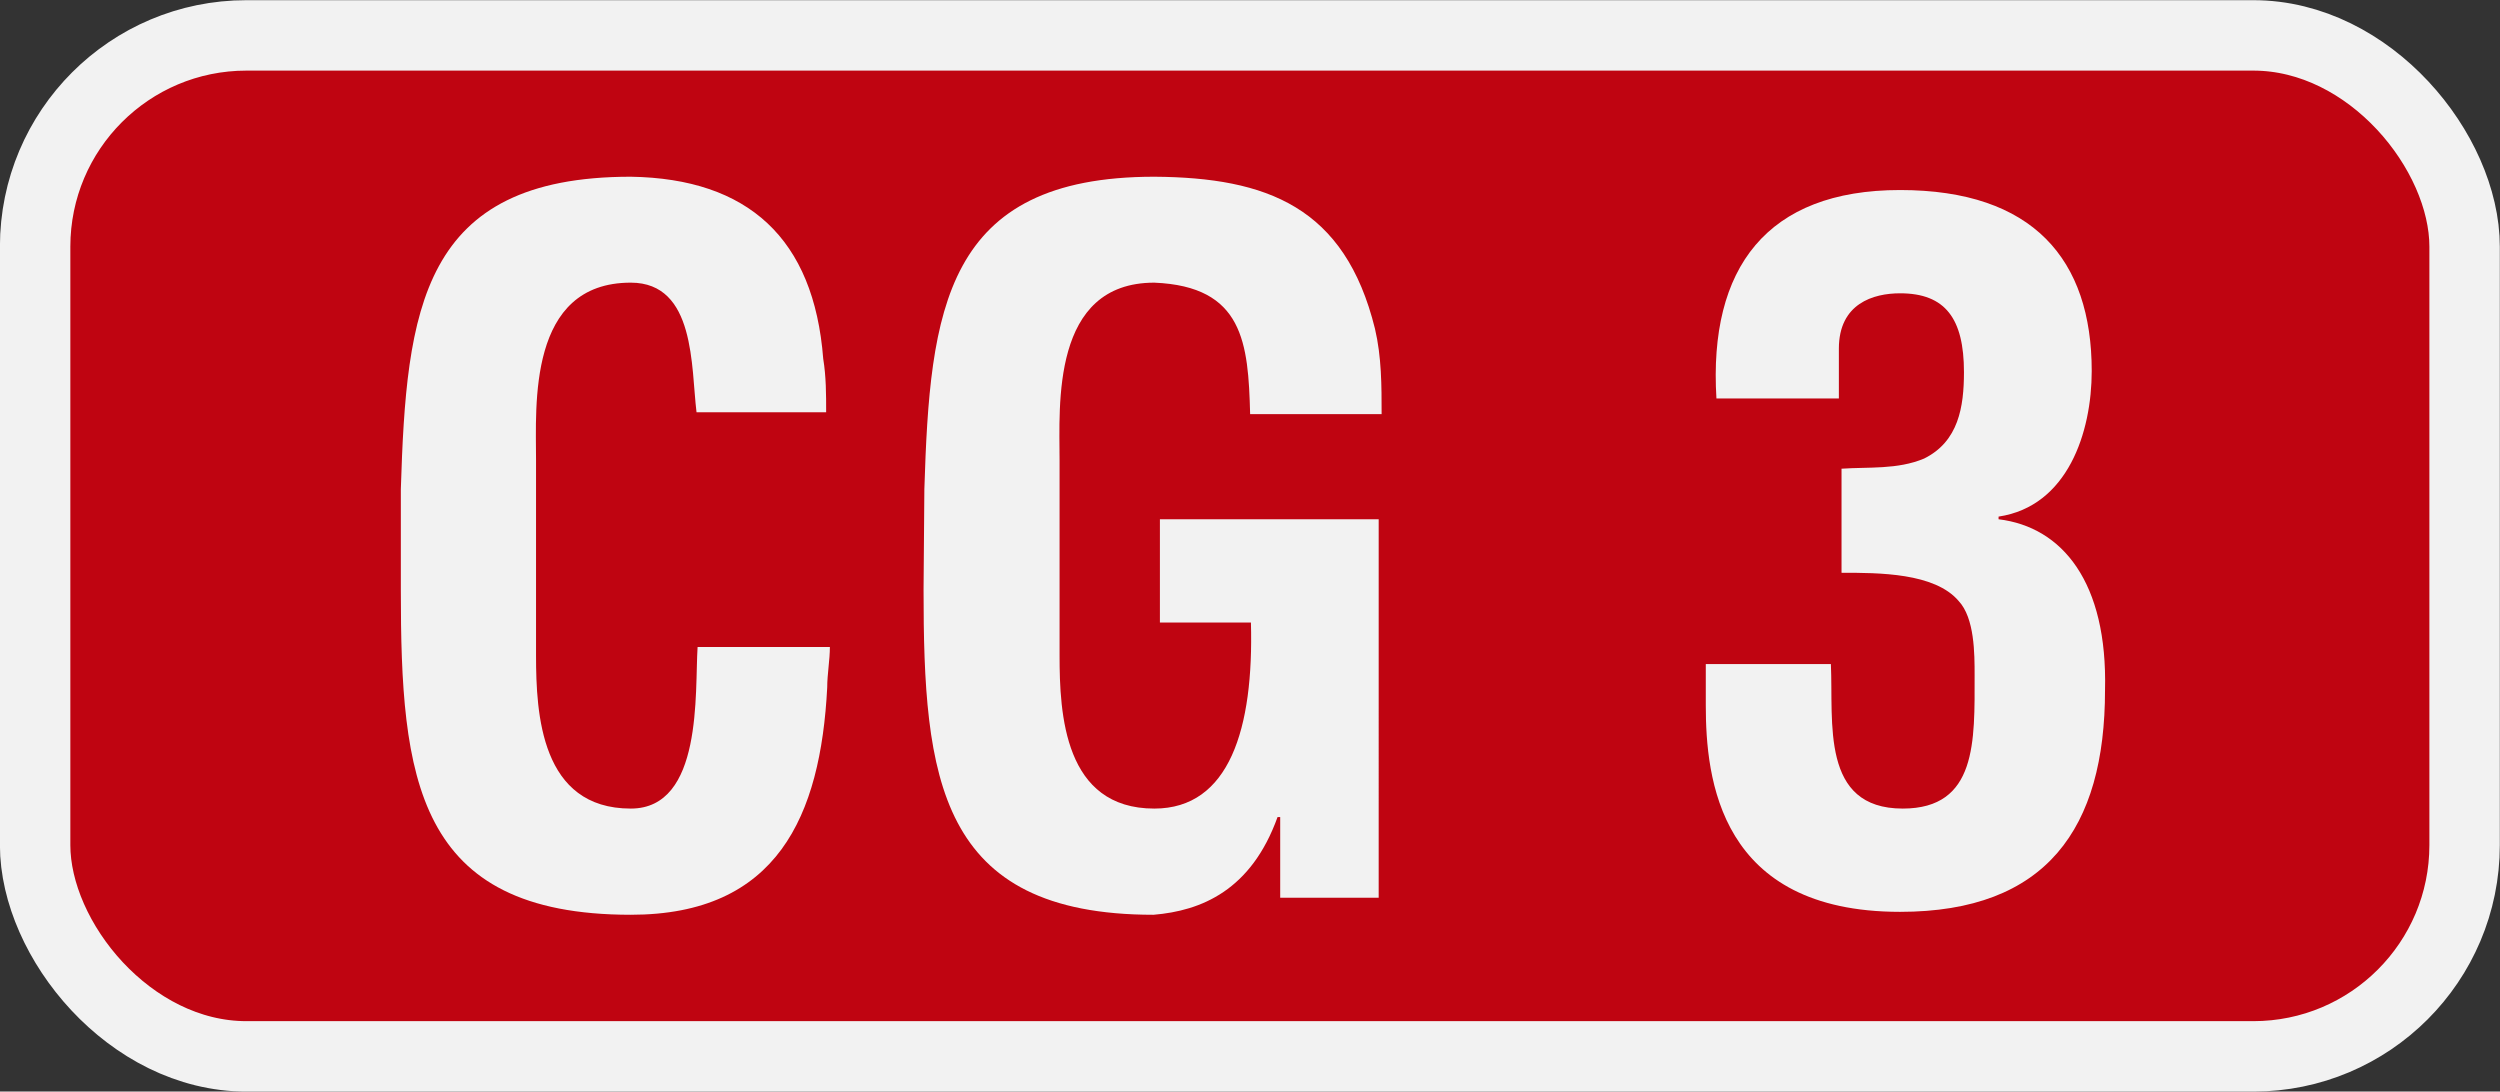 <?xml version="1.0" encoding="UTF-8" standalone="no"?>
<svg
   xmlns:dc="http://purl.org/dc/elements/1.1/"
   xmlns:cc="http://creativecommons.org/ns#"
   xmlns:rdf="http://www.w3.org/1999/02/22-rdf-syntax-ns#"
   xmlns:svg="http://www.w3.org/2000/svg"
   xmlns="http://www.w3.org/2000/svg"
   id="svg8"
   version="1.1"
   viewBox="0 0 93.93 41.01"
   height="41.01mm"
   width="93.93mm">
  <rect x="0" y="0" width="93.93" height="41.01" fill="#333333" stroke="none"/>
  <defs
     id="defs2" />
  <g
     transform="translate(-45.41,-54.63)"
     id="layer1">
    <rect
       ry="7.938"
       rx="7.938"
       y="55.96"
       x="46.73"
       height="38.36"
       width="91.28"
       id="rect833"
       style="fill:#bf0411;fill-rule:evenodd;stroke:#f2f2f2;stroke-width:2.646;stroke-dashoffset:34.899" />
    <g
       style="font-size:35.278px;font-family:'Helvetica Condensed';-inkscape-font-specification:'Helvetica Condensed, ';text-align:center;letter-spacing:0px;word-spacing:0px;text-anchor:middle;fill:#f2f2f2;stroke-width:0.882"
       id="text837"
       aria-label="CG 3">
      <path
         id="path1008"
         d="m 71.62,78.94 c -0.11,1.69 0.21,6.07 -2.51,6.07 -3.38,0 -3.56,-3.56 -3.56,-5.75 v -7.34 c 0,-2.05 -0.32,-6.67 3.56,-6.67 2.44,0 2.26,3.18 2.47,4.87 h 4.87 c 0,-0.67 -0,-1.34 -0.11,-2.01 -0.35,-4.52 -2.82,-6.77 -7.23,-6.84 -7.9,0 -8.43,5.01 -8.64,11.74 v 3.78 c 0,7.05 0.53,12.21 8.64,12.21 5.51,0 7.13,-3.71 7.38,-8.54 0,-0.5 0.1,-1.03 0.1,-1.52 z" />
      <path
         id="path1010"
         d="m 80.11,76.79 c 0,7.05 0.53,12.21 8.64,12.21 1.8,-0.15 3.67,-0.92 4.66,-3.67 h 0.1 v 3.03 h 3.7 V 74.14 h -8.22 v 3.88 h 3.42 c 0.11,3.99 -0.81,6.99 -3.63,6.99 -3.39,0 -3.56,-3.56 -3.56,-5.75 v -7.34 c 0,-2.05 -0.32,-6.67 3.56,-6.67 3.35,0.14 3.53,2.26 3.6,4.94 h 4.94 c -0,-1.06 0,-2.15 -0.25,-3.21 -1.13,-4.58 -4.06,-5.68 -8.29,-5.71 -7.9,0 -8.43,5.01 -8.64,11.74 z" />
      <path
         id="path1012"
         d="m 114.6,76.15 c 1.4,0 3.5,-0 4.4,1.06 0.6,0.64 0.6,1.98 0.6,2.79 0,2.47 0.1,5.01 -2.7,5.01 -3.1,0 -2.6,-3.25 -2.7,-5.43 h -4.7 v 1.55 c 0,2.75 0.5,7.76 7.3,7.76 5.5,0 7.7,-3.14 7.7,-8.33 0.1,-4.05 -1.6,-6.13 -4,-6.42 v -0.1 c 2.6,-0.39 3.5,-3.17 3.5,-5.47 0,-4.19 -2.2,-6.8 -7.2,-6.8 -5,0 -7.2,2.92 -6.9,7.83 h 4.6 v -1.87 c 0,-1.7 1.3,-2.08 2.3,-2.08 1.7,0 2.4,0.95 2.4,2.96 0,1.3 -0.2,2.61 -1.5,3.25 -1,0.42 -2.1,0.31 -3.1,0.38 z" />
    </g>
  </g>
</svg>
